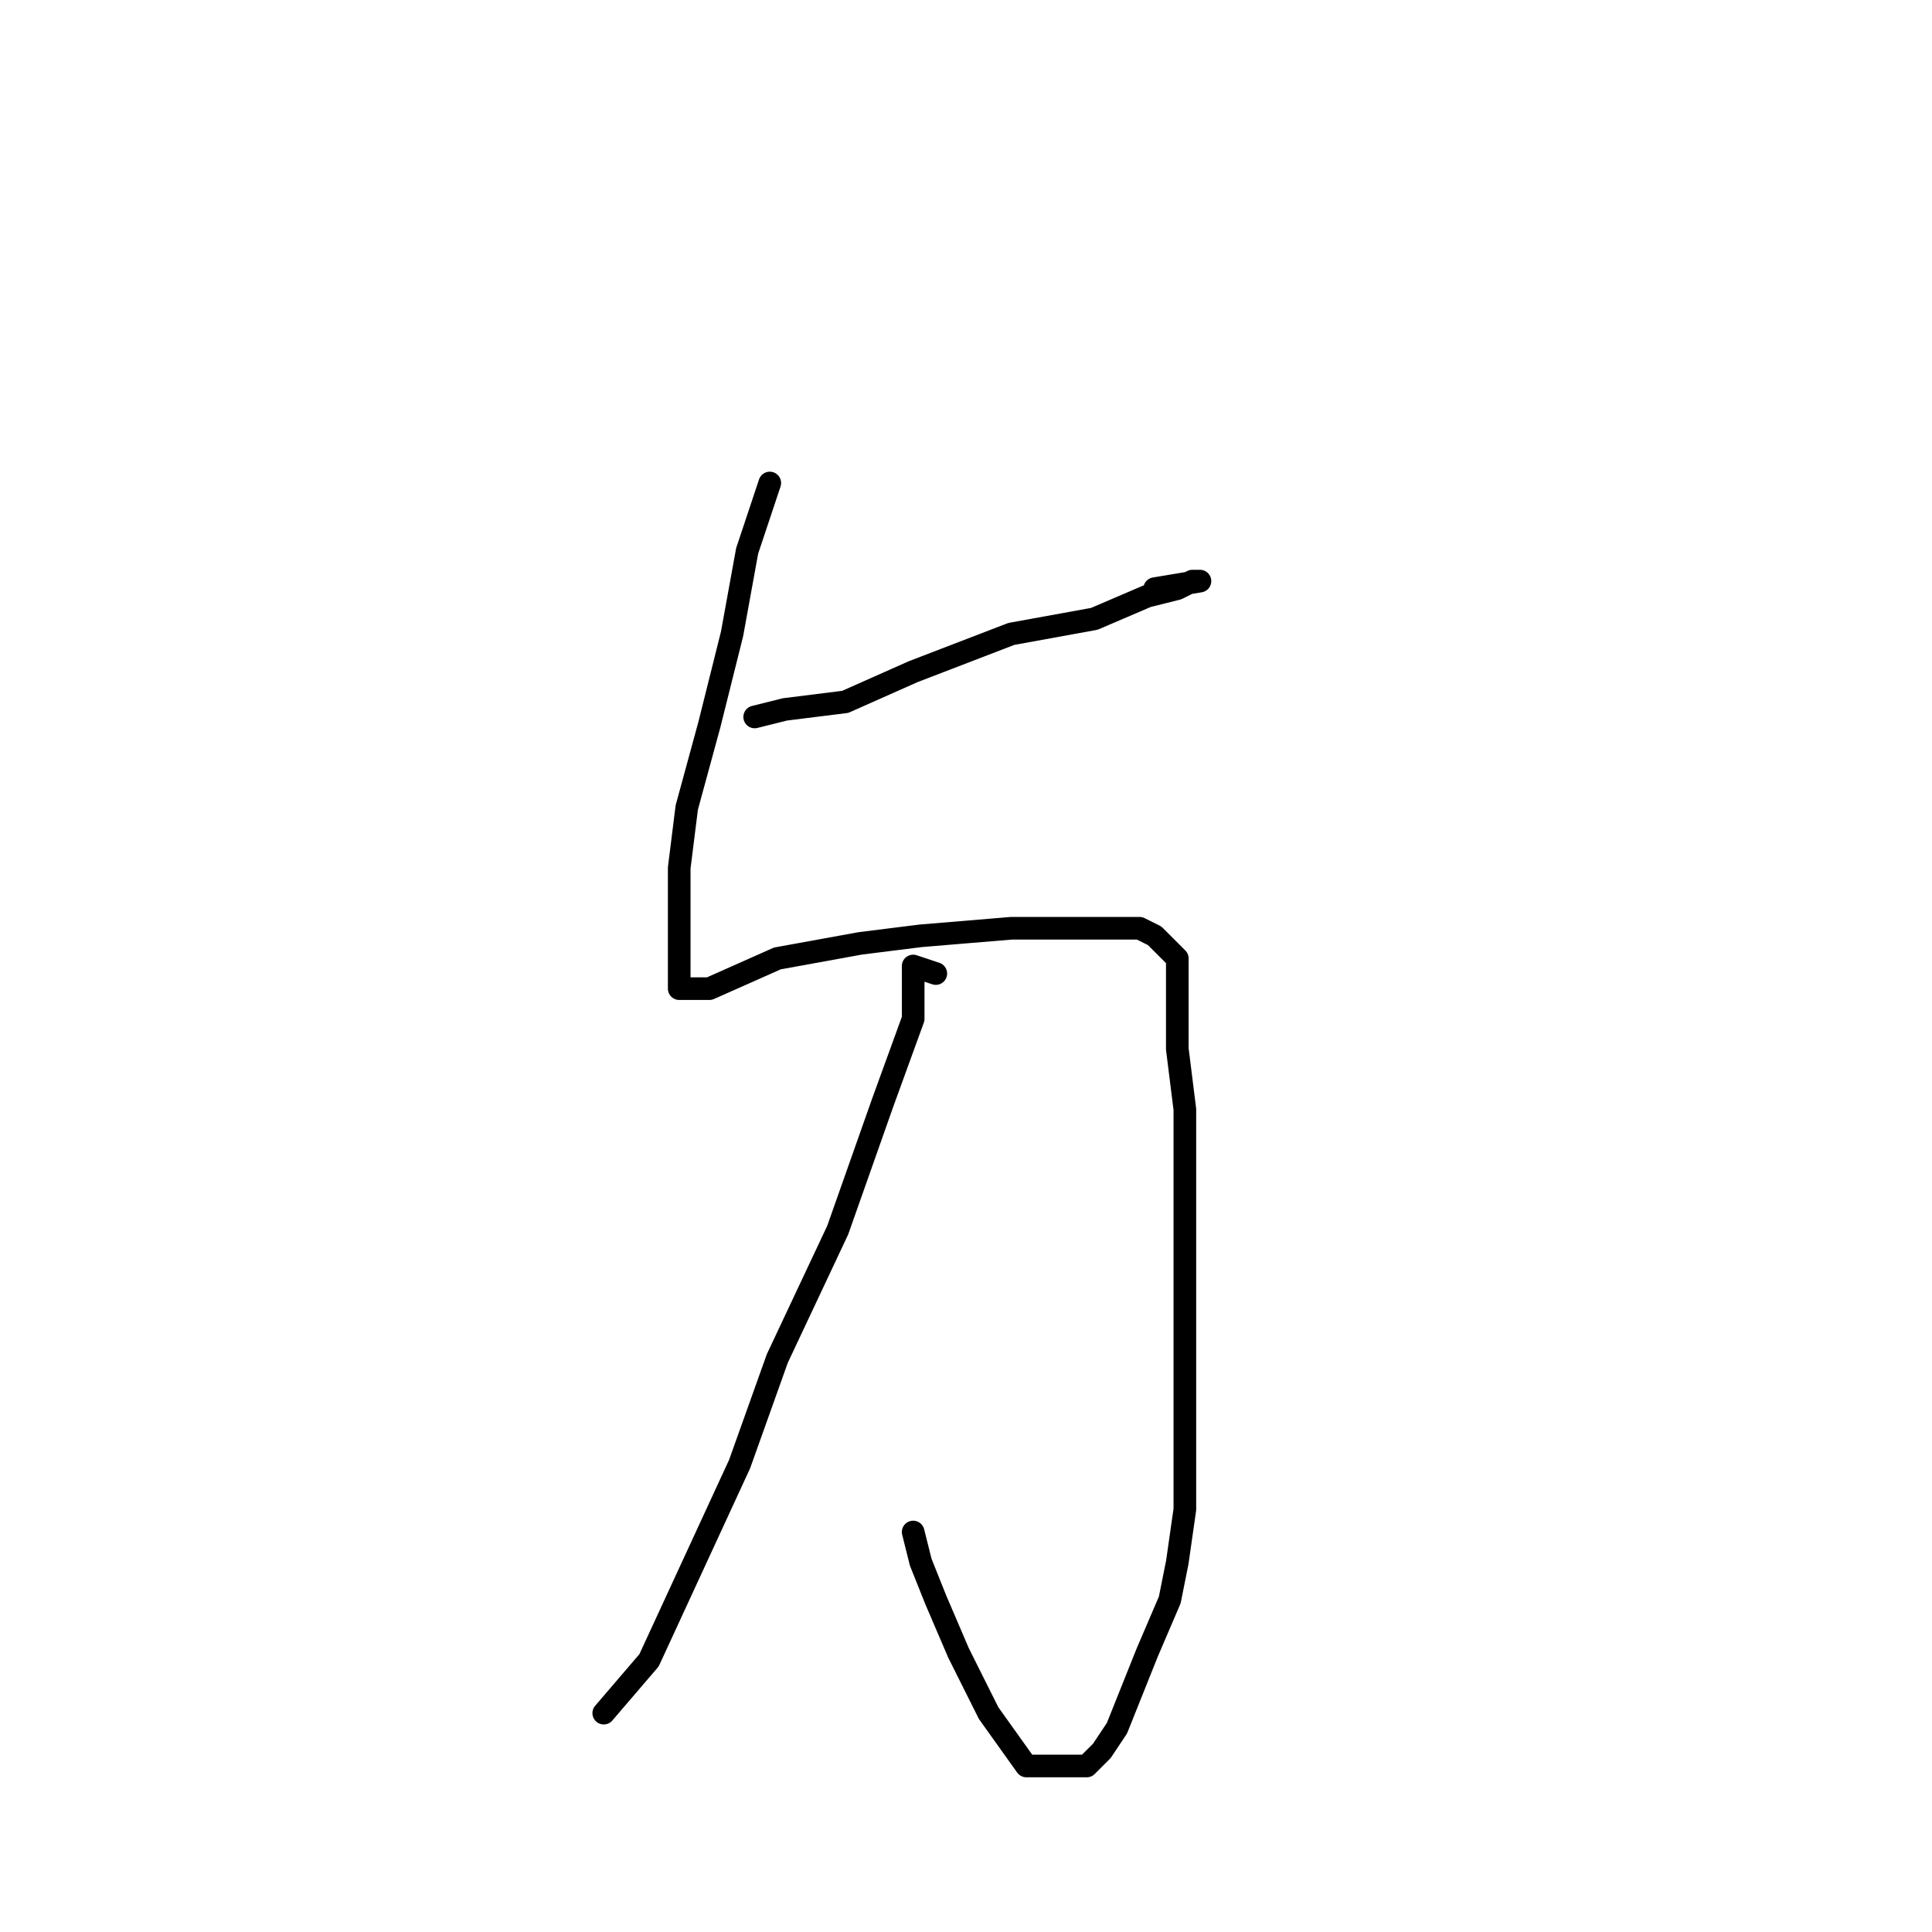 <?xml version="1.0" standalone="no"?>
    <svg width="256" height="256" xmlns="http://www.w3.org/2000/svg" version="1.1">
    <polyline stroke="black" stroke-width="3" stroke-linecap="round" fill="transparent" stroke-linejoin="round" points="100 95 104 94 112 93 121 89 134 84 145 82 152 79 156 78 158 77 159 77 153 78 153 78 " />
        <polyline stroke="black" stroke-width="3" stroke-linecap="round" fill="transparent" stroke-linejoin="round" points="102 64 99 73 97 84 94 96 91 107 90 115 90 121 90 126 90 129 90 130 90 131 94 131 103 127 114 125 122 124 134 123 142 123 146 123 151 123 153 124 154 125 155 126 156 127 156 130 156 134 156 139 157 147 157 159 157 174 157 189 157 200 156 207 155 212 152 219 150 224 148 229 146 232 144 234 141 234 136 234 131 227 127 219 124 212 122 207 121 203 121 203 " />
        <polyline stroke="black" stroke-width="3" stroke-linecap="round" fill="transparent" stroke-linejoin="round" points="124 129 121 128 121 135 117 146 111 163 103 180 98 194 92 207 86 220 80 227 80 227 " />
        </svg>